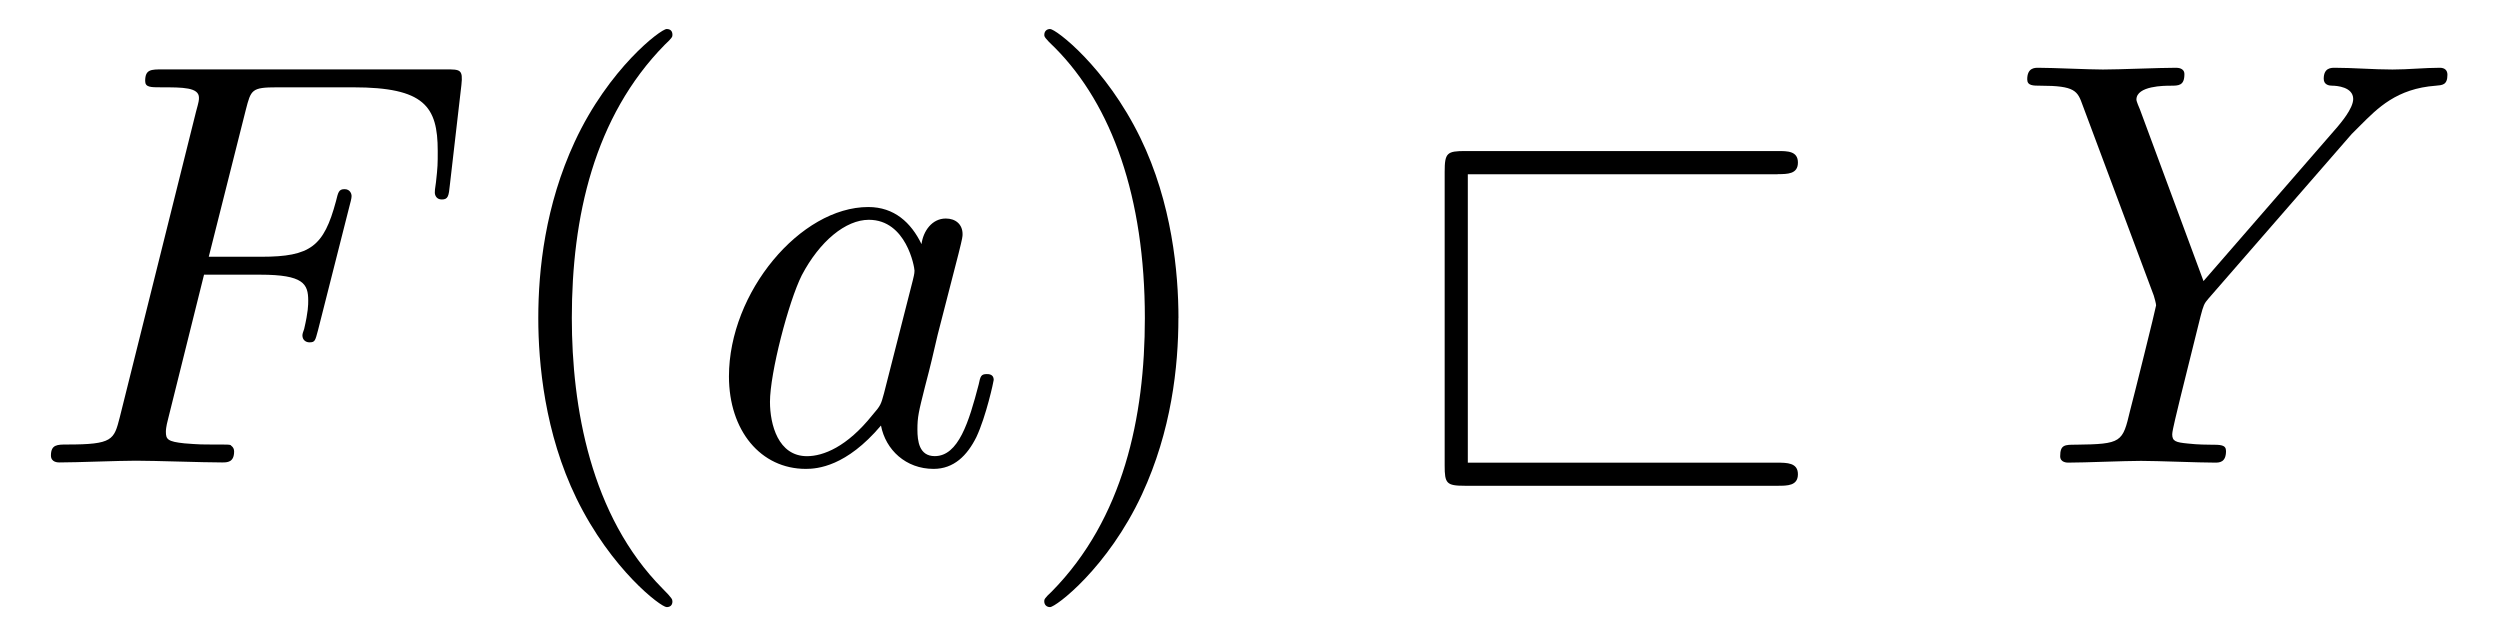 <?xml version='1.0' encoding='UTF-8'?>
<!-- This file was generated by dvisvgm 3.2.2 -->
<svg version='1.1' xmlns='http://www.w3.org/2000/svg' xmlns:xlink='http://www.w3.org/1999/xlink' width='43.086pt' height='10.963pt' viewBox='-.5 -7.972 43.086 10.963'>
<defs>
<path id='g7-64' d='m6.565-4.971c.169 0 .349 0 .349-.199s-.179-.199-.349-.199h-5.38c-.319 0-.359 .03-.359 .359v5.061c0 .309 .03 .349 .349 .349h5.39c.169 0 .349 0 .349-.199s-.189-.199-.359-.199h-5.33v-4.971h5.34z'/>
<path id='g14-40' d='m3.298 2.391c0-.03 0-.05-.169-.219c-1.245-1.255-1.564-3.138-1.564-4.663c0-1.733 .379-3.467 1.604-4.712c.13-.12 .13-.139 .13-.169c0-.07-.04-.1-.1-.1c-.1 0-.996 .677-1.584 1.943c-.508 1.096-.628 2.202-.628 3.039c0 .777 .11 1.983 .658 3.108c.598 1.225 1.455 1.873 1.554 1.873c.06 0 .1-.03 .1-.1z'/>
<path id='g14-41' d='m2.879-2.491c0-.777-.11-1.983-.658-3.108c-.598-1.225-1.455-1.873-1.554-1.873c-.06 0-.1 .04-.1 .1c0 .03 0 .05 .189 .229c.976 .986 1.544 2.57 1.544 4.653c0 1.704-.369 3.457-1.604 4.712c-.13 .12-.13 .139-.13 .169c0 .06 .04 .1 .1 .1c.1 0 .996-.677 1.584-1.943c.508-1.096 .628-2.202 .628-3.039z'/>
<path id='g11-70' d='m3.019-3.238h.966c.747 0 .827 .159 .827 .448c0 .07 0 .189-.07 .488c-.02 .05-.03 .09-.03 .11c0 .08 .06 .12 .12 .12c.1 0 .1-.03 .149-.209l.548-2.162c.03-.11 .03-.13 .03-.159c0-.02-.02-.11-.12-.11s-.11 .05-.149 .209c-.209 .777-.438 .956-1.285 .956h-.907l.638-2.531c.09-.349 .1-.389 .538-.389h1.315c1.225 0 1.455 .329 1.455 1.096c0 .229 0 .269-.03 .538c-.02 .13-.02 .149-.02 .179c0 .05 .03 .12 .12 .12c.11 0 .12-.06 .139-.249l.199-1.724c.03-.269-.02-.269-.269-.269h-4.882c-.199 0-.299 0-.299 .199c0 .11 .09 .11 .279 .11c.369 0 .648 0 .648 .179c0 .04 0 .06-.05 .239l-1.315 5.27c-.1 .389-.12 .468-.907 .468c-.169 0-.279 0-.279 .189c0 .12 .12 .12 .149 .12c.289 0 1.026-.03 1.315-.03c.329 0 1.156 .03 1.484 .03c.09 0 .209 0 .209-.189c0-.08-.06-.1-.06-.11c-.03-.01-.05-.01-.279-.01c-.219 0-.269 0-.518-.02c-.289-.03-.319-.07-.319-.199c0-.02 0-.08 .04-.229l.618-2.481z'/>
<path id='g11-89' d='m5.948-5.669l.139-.139c.299-.299 .628-.638 1.305-.687c.11-.01 .199-.01 .199-.189c0-.08-.05-.12-.13-.12c-.259 0-.548 .03-.817 .03c-.329 0-.677-.03-.996-.03c-.06 0-.189 0-.189 .189c0 .11 .1 .12 .149 .12c.07 0 .359 .02 .359 .229c0 .169-.229 .428-.269 .478l-2.311 2.66l-1.096-2.959c-.06-.139-.06-.159-.06-.169c0-.239 .488-.239 .588-.239c.139 0 .239 0 .239-.199c0-.11-.12-.11-.149-.11c-.279 0-.976 .03-1.255 .03c-.249 0-.867-.03-1.116-.03c-.06 0-.189 0-.189 .199c0 .11 .1 .11 .229 .11c.598 0 .638 .09 .727 .339l1.225 3.278c.01 .03 .04 .139 .04 .169s-.399 1.634-.448 1.813c-.13 .548-.139 .578-.936 .588c-.189 0-.269 0-.269 .199c0 .11 .12 .11 .139 .11c.279 0 .976-.03 1.255-.03s.996 .03 1.275 .03c.07 0 .189 0 .189-.199c0-.11-.09-.11-.279-.11c-.02 0-.209 0-.379-.02c-.209-.02-.269-.04-.269-.159c0-.07 .09-.418 .139-.628l.349-1.405c.05-.189 .06-.219 .139-.309l2.471-2.839z'/>
<path id='g11-97' d='m3.716-3.766c-.179-.369-.468-.638-.917-.638c-1.166 0-2.401 1.465-2.401 2.919c0 .936 .548 1.594 1.325 1.594c.199 0 .697-.04 1.295-.747c.08 .418 .428 .747 .907 .747c.349 0 .578-.229 .737-.548c.169-.359 .299-.966 .299-.986c0-.1-.09-.1-.12-.1c-.1 0-.11 .04-.139 .179c-.169 .648-.349 1.235-.757 1.235c-.269 0-.299-.259-.299-.458c0-.219 .02-.299 .13-.737c.11-.418 .13-.518 .219-.897l.359-1.395c.07-.279 .07-.299 .07-.339c0-.169-.12-.269-.289-.269c-.239 0-.389 .219-.418 .438zm-.648 2.58c-.05 .179-.05 .199-.199 .369c-.438 .548-.847 .707-1.126 .707c-.498 0-.638-.548-.638-.936c0-.498 .319-1.724 .548-2.182c.309-.588 .757-.956 1.156-.956c.648 0 .787 .817 .787 .877s-.02 .12-.03 .169l-.498 1.953z'/>
</defs>
<g id='page571'>
<g fill='currentColor'>
<use x='0' y='0' xlink:href='#g11-70'/>
<use x='7.79' y='0' xlink:href='#g14-40'/>
<use x='11.665' y='0' xlink:href='#g11-97'/>
<use x='16.931' y='0' xlink:href='#g14-41'/>
<use x='23.572' y='0' xlink:href='#g7-64'/>
<use x='34.089' y='0' xlink:href='#g11-89'/>
</g>
</g>
</svg>